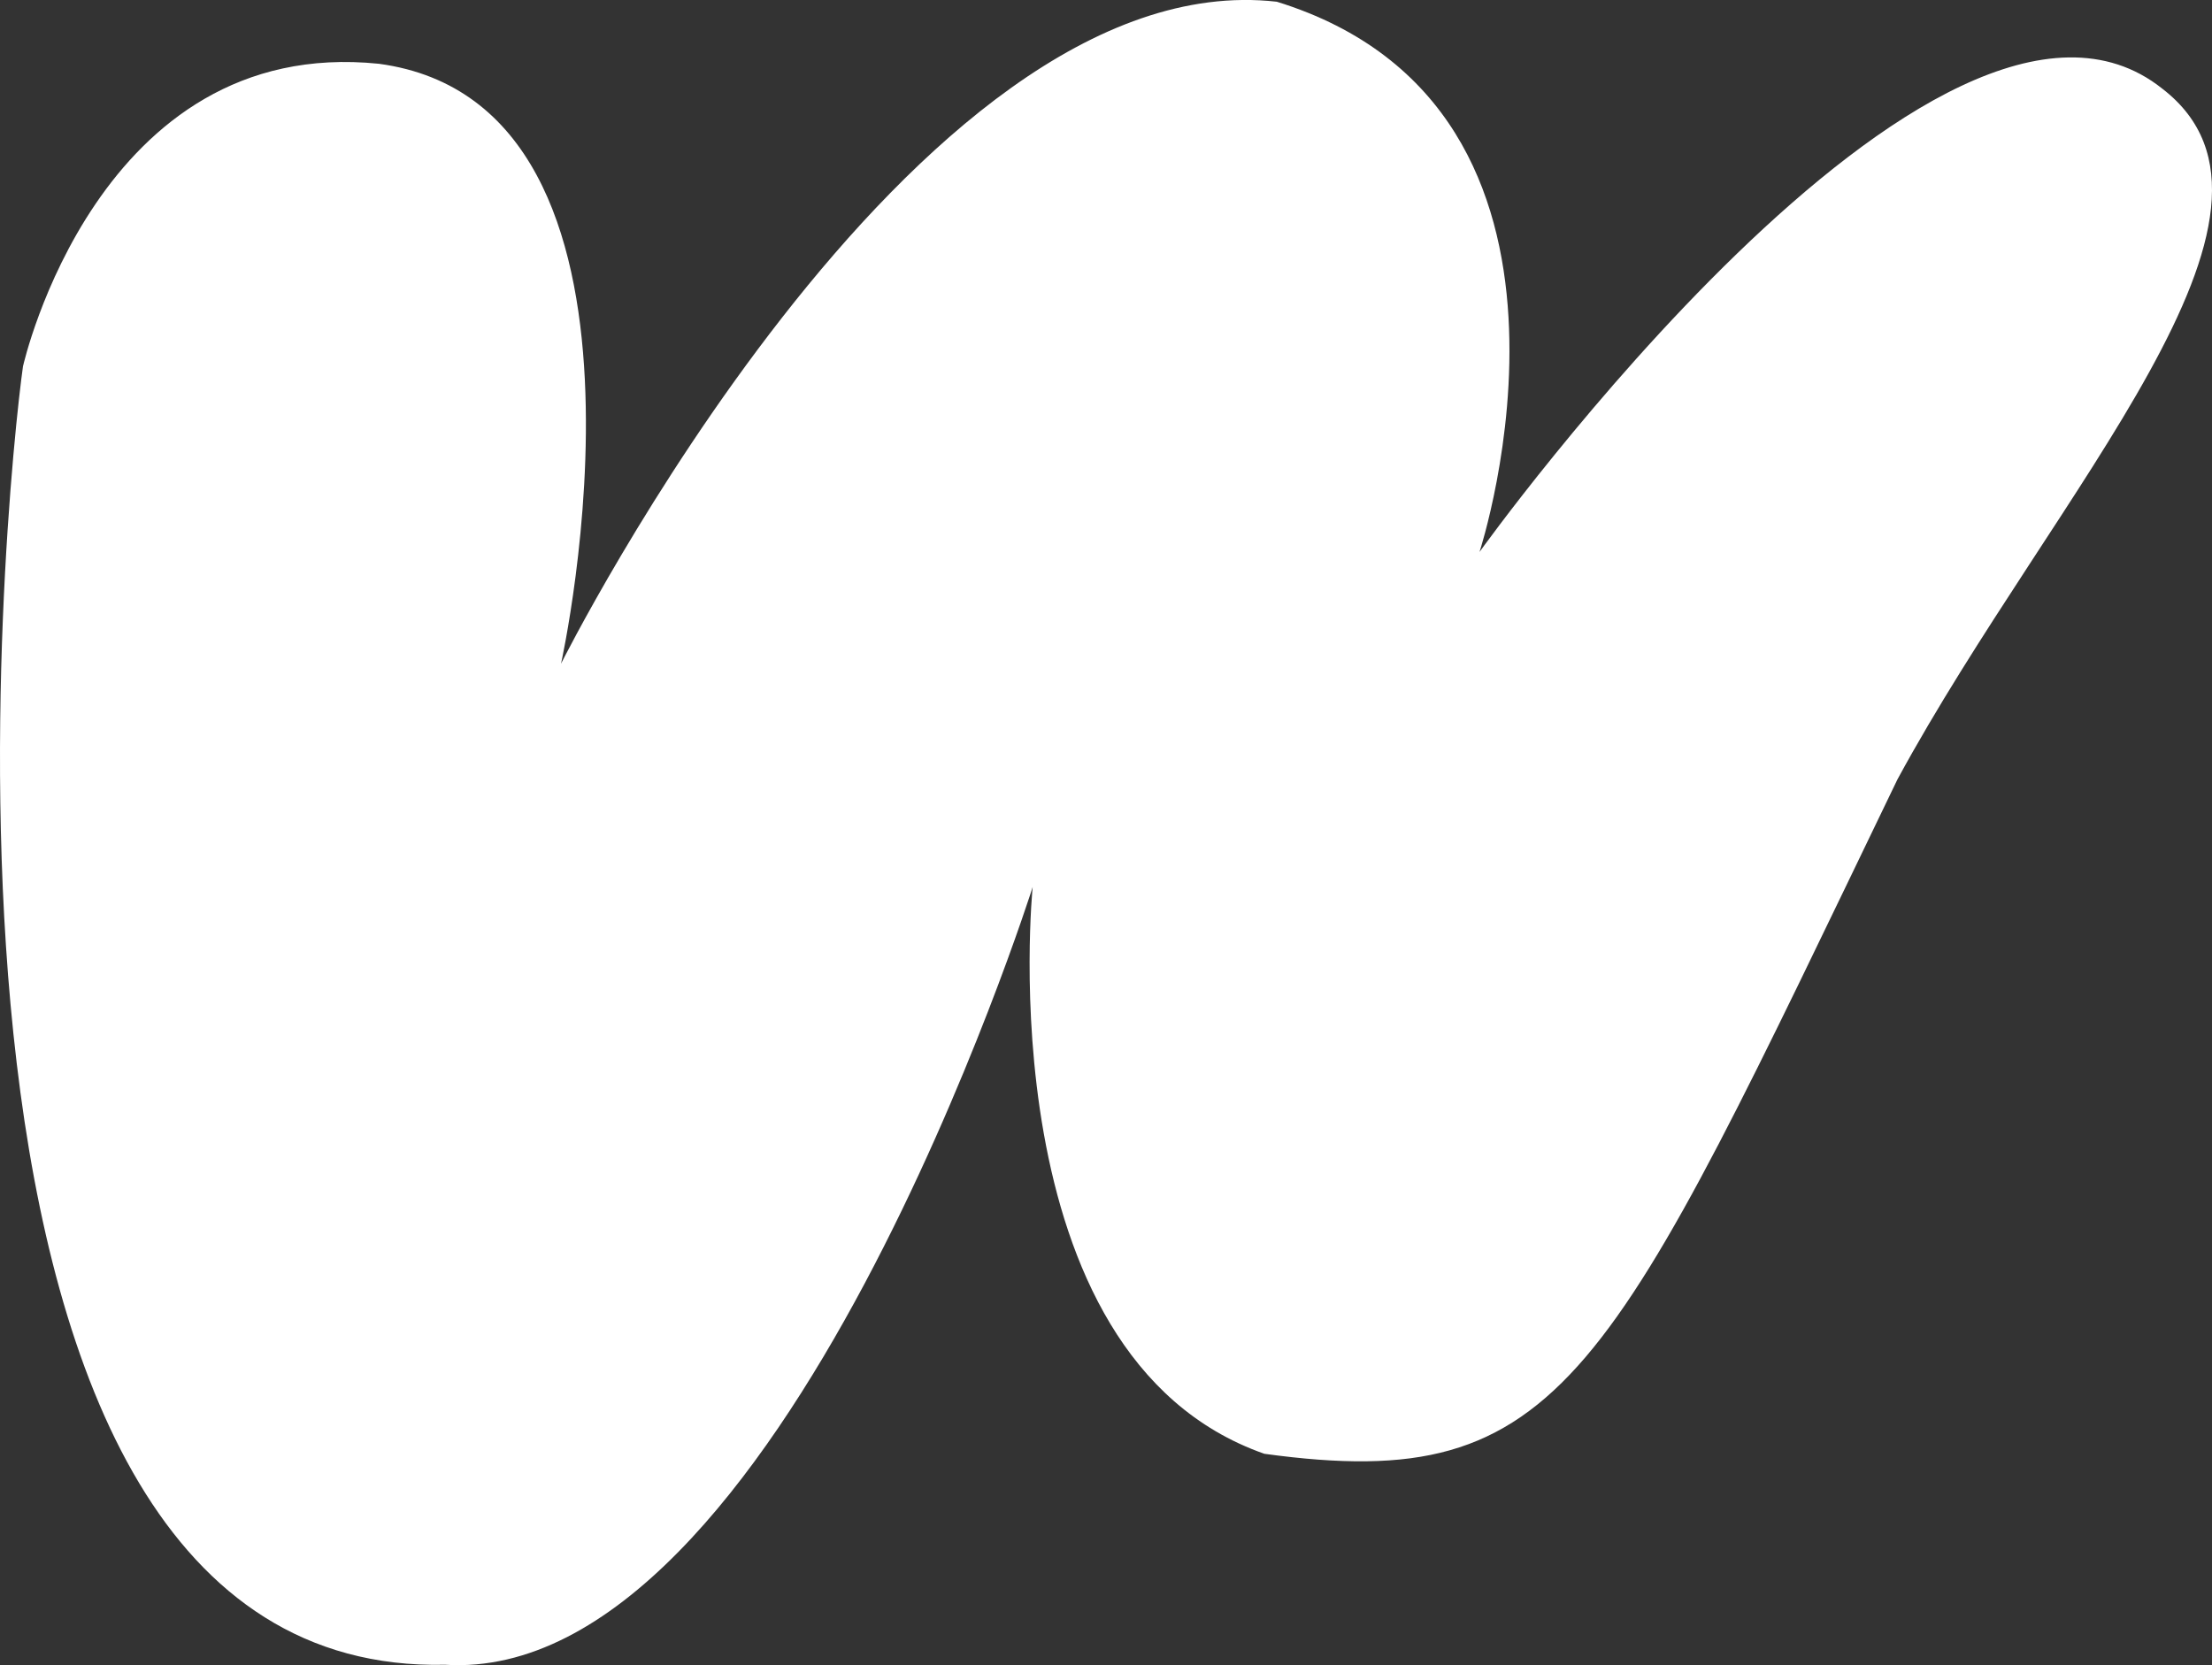 <?xml version="1.0" encoding="UTF-8" standalone="no"?>
<!-- Created with Inkscape (http://www.inkscape.org/) -->

<svg
   width="40.917mm"
   height="30.807mm"
   viewBox="0 0 40.917 30.807"
   version="1.1"
   id="svg1"
   xml:space="preserve"
   inkscape:version="1.4.2 (f4327f4, 2025-05-13)"
   sodipodi:docname="wezo-logo.svg"
   xmlns:inkscape="http://www.inkscape.org/namespaces/inkscape"
   xmlns:sodipodi="http://sodipodi.sourceforge.net/DTD/sodipodi-0.dtd"
   xmlns="http://www.w3.org/2000/svg"
   xmlns:svg="http://www.w3.org/2000/svg"><rect x="0" y="0" width="40.917" height="30.807" fill="#333333" stroke="none"/><sodipodi:namedview
     id="namedview1"
     pagecolor="#ffffff"
     bordercolor="#000000"
     borderopacity="0.25"
     inkscape:showpageshadow="2"
     inkscape:pageopacity="0.0"
     inkscape:pagecheckerboard="0"
     inkscape:deskcolor="#d1d1d1"
     inkscape:document-units="mm"
     inkscape:zoom="2.4445006"
     inkscape:cx="97.156861"
     inkscape:cy="75.680081"
     inkscape:window-width="1500"
     inkscape:window-height="930"
     inkscape:window-x="1913"
     inkscape:window-y="-6"
     inkscape:window-maximized="1"
     inkscape:current-layer="layer1" /><defs
     id="defs1" /><g
     inkscape:label="Layer 1"
     inkscape:groupmode="layer"
     id="layer1"
     transform="translate(-77.255,-135.74)"><path
       style="fill:#ffffff;stroke-width:0.265"
       d="m 77.683,142.507 c 0,0 1.378,-6.123 6.582,-5.587 5.664,0.765 3.368,11.098 3.368,11.098 0,0 6.505,-13.011 13.24,-12.246 6.429,1.99 3.75,10.179 3.75,10.179 0,0 8.495,-11.863 12.628,-8.572 2.985,2.296 -1.99,7.424 -4.898,12.781 -5.357,11.098 -6.123,13.24 -11.71,12.475 -5.164,-1.812 -4.286,-10.485 -4.286,-10.485 0,0 -4.669,14.771 -10.868,14.388 -10.417,0.228 -8.113,-21.889 -7.807,-24.032 z"
       id="path1"
       sodipodi:nodetypes="ccccccccccc" /></g></svg>
